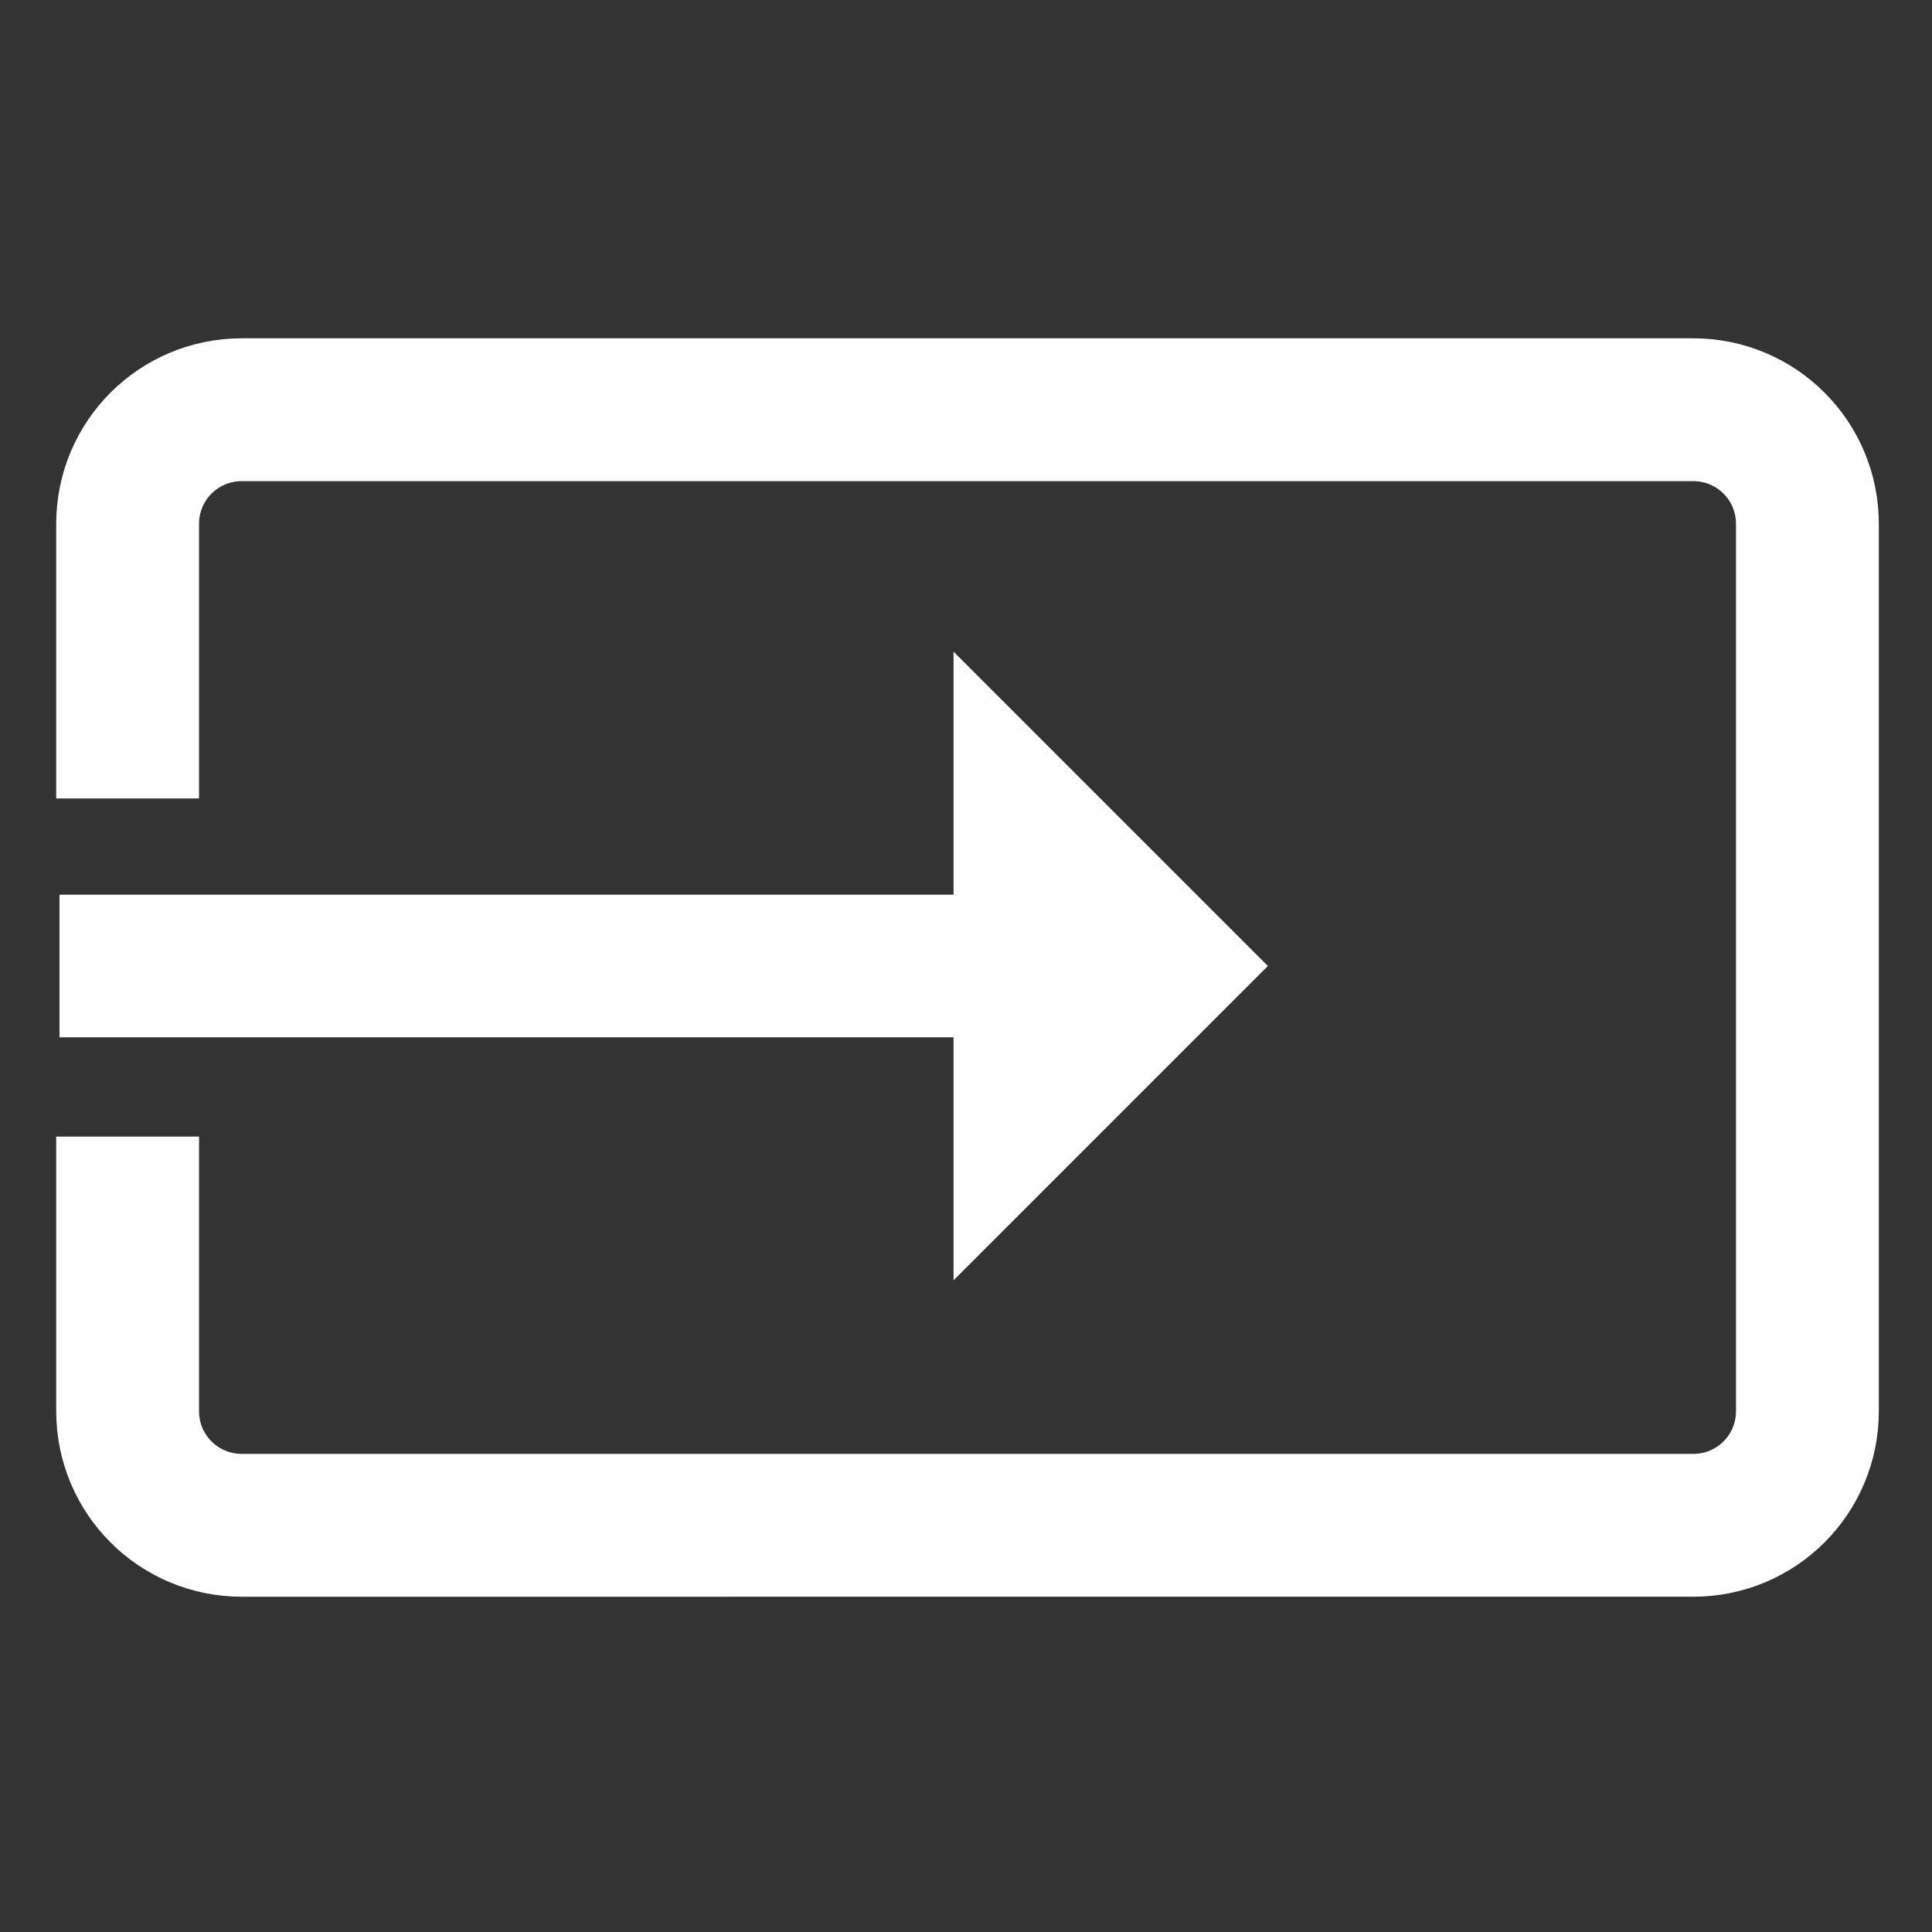 <?xml version="1.0" encoding="UTF-8" standalone="no"?>
<!-- Created with Inkscape (http://www.inkscape.org/) -->

<svg
   width="512"
   height="512"
   viewBox="0 0 135.467 135.467"
   version="1.1"
   id="svg5"
   inkscape:version="1.1.1 (3bf5ae0d25, 2021-09-20)"
   sodipodi:docname="Menu_Icon_Return.svg"
   inkscape:export-filename="\\raspberrypi\cvgpi\cancer-goggles\DNH\HMDOpView\SrcAssets\Menu_Icon_Return.png"
   inkscape:export-xdpi="96.000008"
   inkscape:export-ydpi="96.000008"
   xmlns:inkscape="http://www.inkscape.org/namespaces/inkscape"
   xmlns:sodipodi="http://sodipodi.sourceforge.net/DTD/sodipodi-0.dtd"
   xmlns="http://www.w3.org/2000/svg"
   xmlns:svg="http://www.w3.org/2000/svg">
  <rect x="0" y="0" width="135.467" height="135.467" fill="#333333" stroke="none"/>
  <sodipodi:namedview
     id="namedview7"
     pagecolor="#000000"
     bordercolor="#666666"
     borderopacity="1.0"
     inkscape:pageshadow="2"
     inkscape:pageopacity="0"
     inkscape:pagecheckerboard="0"
     inkscape:document-units="mm"
     showgrid="false"
     units="px"
     inkscape:snap-bbox="true"
     inkscape:bbox-paths="true"
     inkscape:bbox-nodes="true"
     inkscape:snap-bbox-edge-midpoints="true"
     inkscape:snap-bbox-midpoints="true"
     inkscape:object-paths="true"
     inkscape:snap-intersection-paths="true"
     inkscape:snap-smooth-nodes="true"
     inkscape:snap-midpoints="true"
     inkscape:snap-object-midpoints="true"
     inkscape:snap-center="true"
     inkscape:snap-text-baseline="true"
     inkscape:snap-page="true"
     inkscape:snap-global="true"
     inkscape:zoom="0.51780096"
     inkscape:cx="581.30445"
     inkscape:cy="232.7149"
     inkscape:window-width="2560"
     inkscape:window-height="1017"
     inkscape:window-x="2552"
     inkscape:window-y="-8"
     inkscape:window-maximized="1"
     inkscape:current-layer="layer1"
     showguides="true"
     inkscape:guide-bbox="true" />
  <defs
     id="defs2" />
  <g
     inkscape:label="Layer 1"
     inkscape:groupmode="layer"
     id="layer1">
    <path
       id="rect7605"
       style="fill:none;fill-opacity:1;stroke:#ffffff;stroke-width:37.795;stroke-miterlimit:4;stroke-dasharray:none;stroke-opacity:1;stop-color:#000000"
       d="m 33.768,300.735 v 72.62 c 0,16.751 13.485,30.234 30.236,30.234 H 447.996 c 16.751,0 30.236,-13.484 30.236,-30.234 V 138.645 c 0,-16.751 -13.485,-30.234 -30.236,-30.234 H 64.004 c -16.751,0 -30.236,13.484 -30.236,30.234 v 72.62"
       transform="scale(0.265)"
       sodipodi:nodetypes="cssssssssc" />
    <path
       style="fill:none;fill-opacity:1;stroke:#ffffff;stroke-width:10;stroke-miterlimit:4;stroke-dasharray:none;stroke-opacity:1;stop-color:#000000"
       d="M 4.172,67.733 H 78.317"
       id="path7961"
       sodipodi:nodetypes="cc" />
    <path
       style="fill:#ffffff;fill-opacity:1;stroke:none;stroke-width:10;stroke-miterlimit:4;stroke-dasharray:none;stroke-opacity:1;stop-color:#000000"
       d="M 88.9,67.733 66.86,89.773 V 45.693 Z"
       id="path8076"
       sodipodi:nodetypes="cccc" />
  </g>
</svg>
